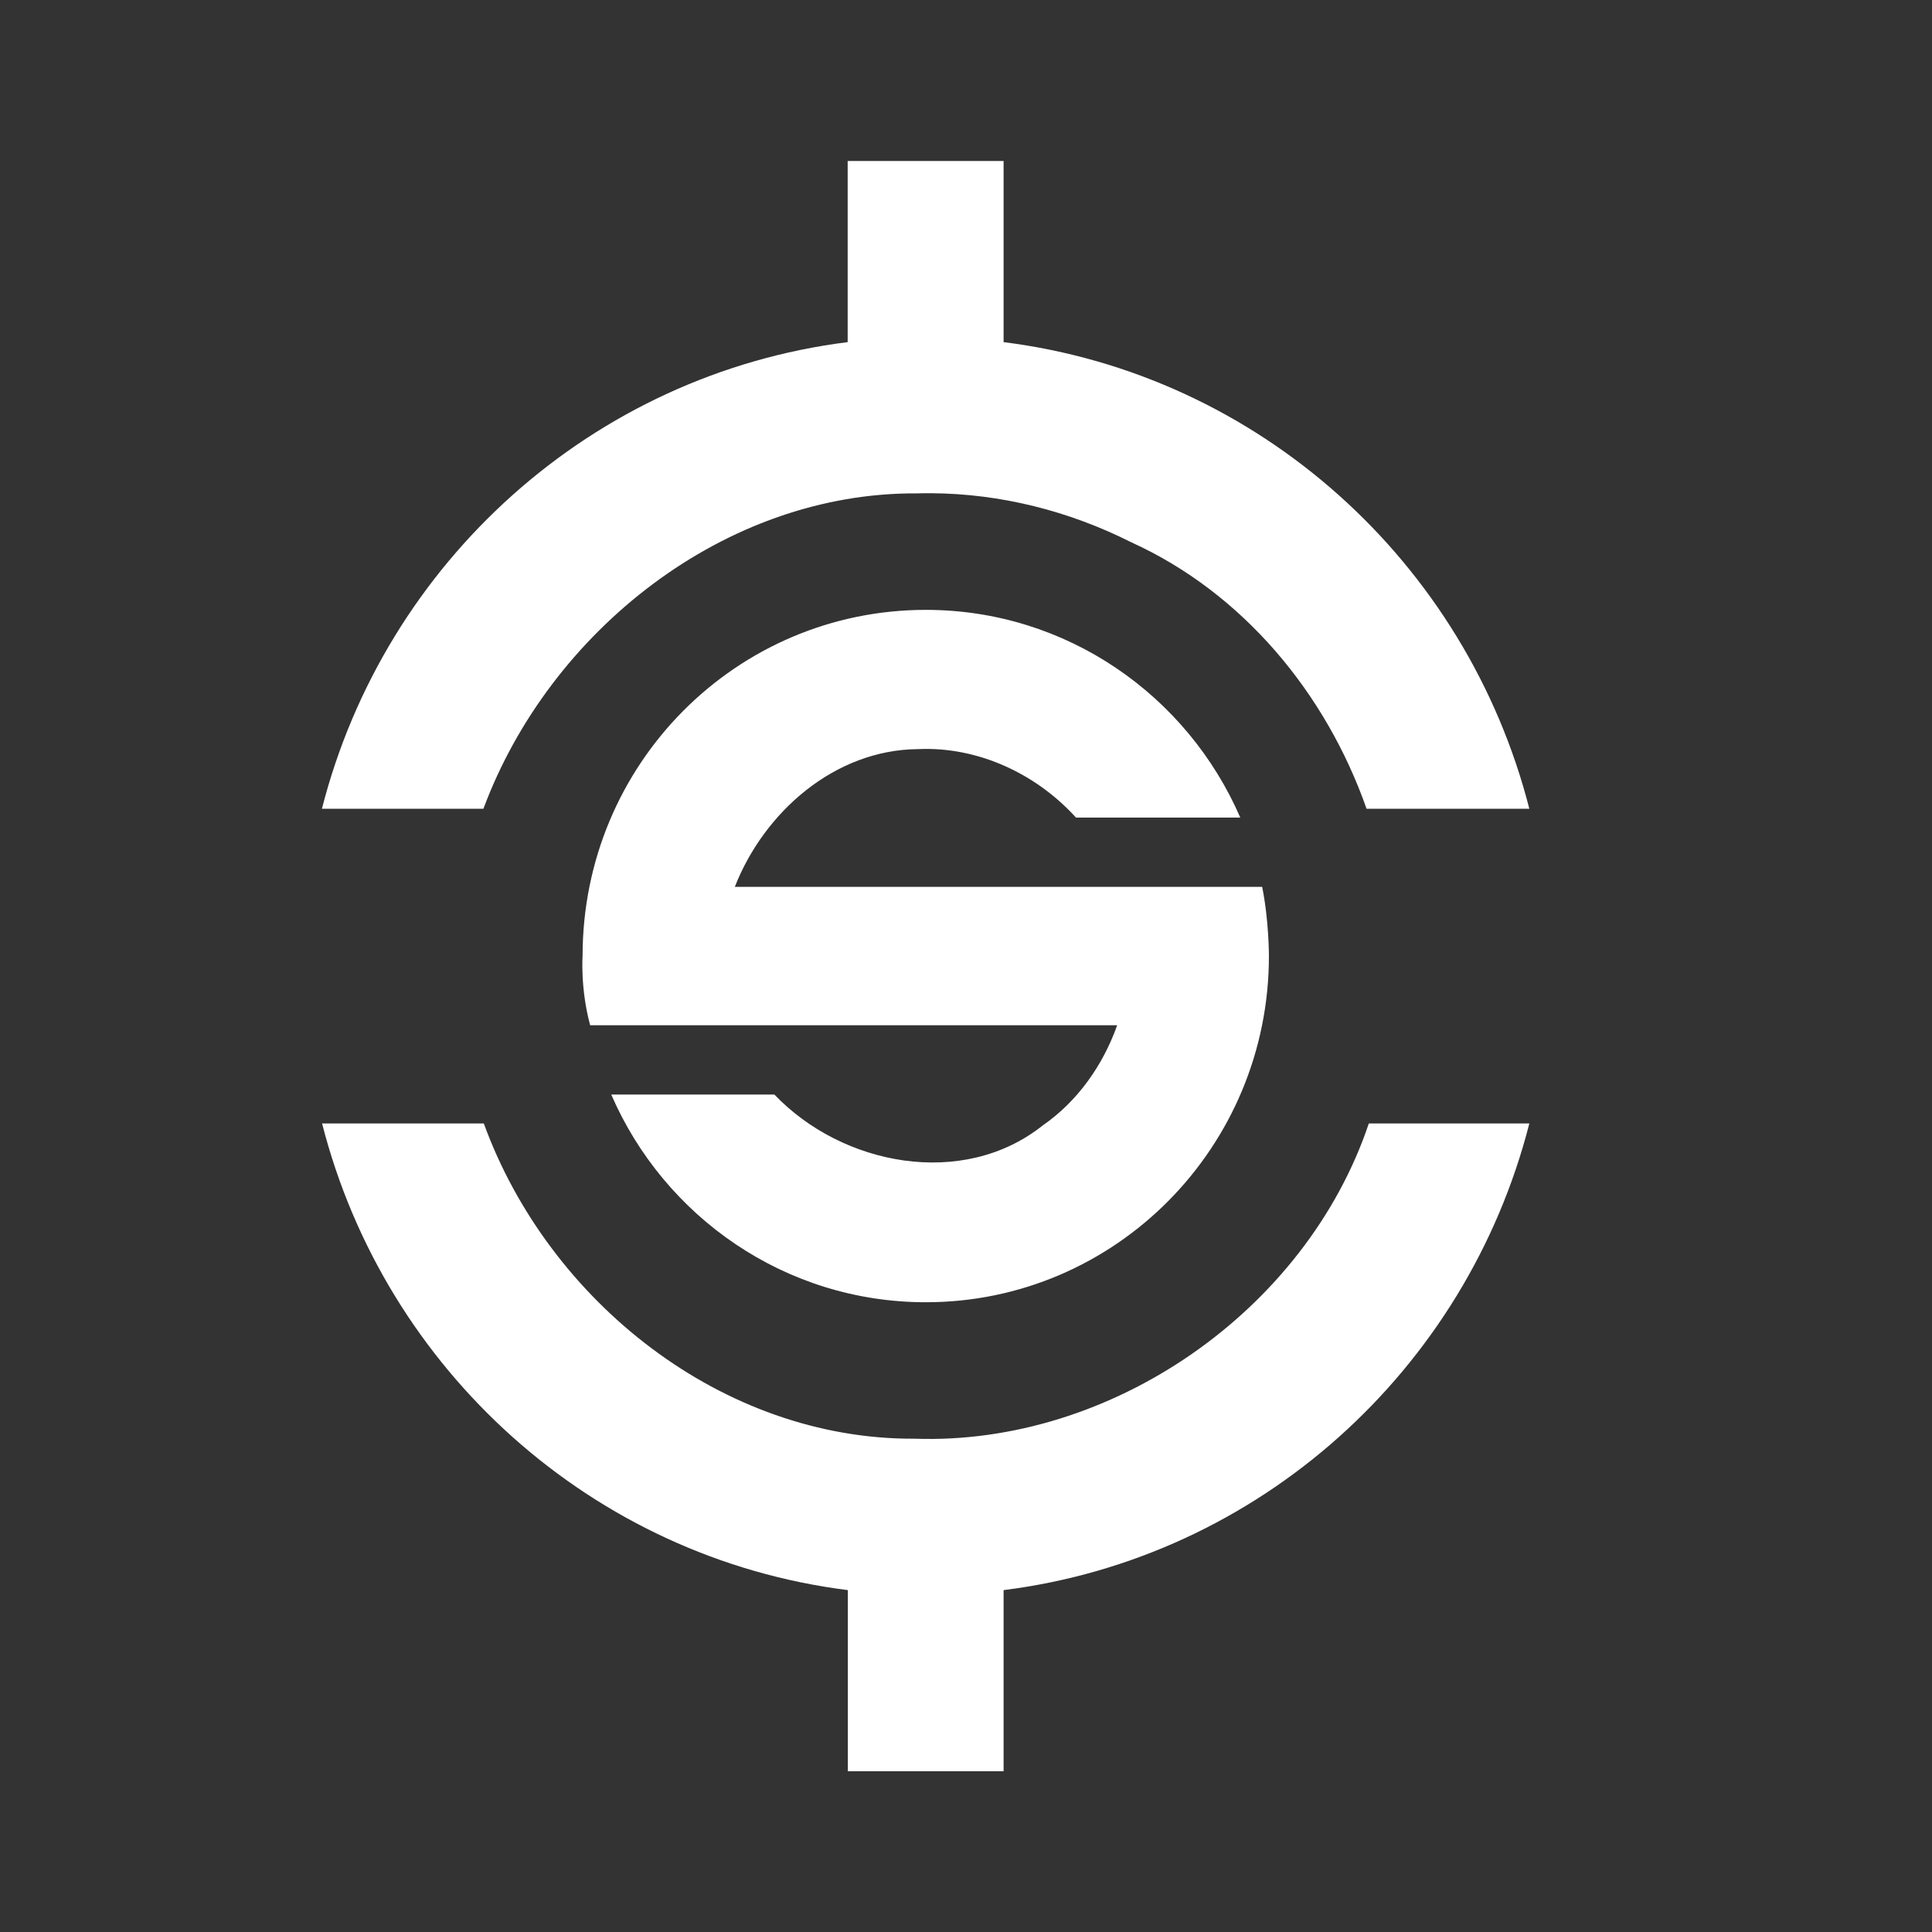 <?xml version="1.0"?>
<svg xmlns="http://www.w3.org/2000/svg" width="24" version="1.1" height="24" viewBox="0 0 24 24" id="svg2">
 <rect x="0" y="0" width="24" height="24" fill="#333333" stroke="none"/>
 <defs id="defs10">
  <style type="text/css" id="current-color-scheme">
   .ColorScheme-Text { color:#5c616c; } .ColorScheme-Highlight { color:#5294e2; } .ColorScheme-ButtonBackground { color:#ffffff; }
  </style>
 </defs>
 <g transform="translate(-593 -931.27)" id="g4">
  <path style="fill:currentColor" d="m603.53 933.27v2.25c-3.173 0.399-5.75 2.734-6.531 5.797h2.006c0.823-2.211 3.004-3.934 5.387-3.918 0.058-0.002 0.116-0.002 0.174-0.002 0.865 0.005 1.716 0.221 2.486 0.609 1.388 0.63 2.42 1.876 2.924 3.311h2.022c-0.782-3.063-3.358-5.398-6.531-5.797v-2.25h-1.935zm0.971 5.576c-2.355 0-4.264 1.916-4.264 4.301 0 0-0.029 0.403 0.094 0.859h6.547c-0.177 0.498-0.493 0.946-0.924 1.244-0.99 0.789-2.49 0.502-3.334-0.383h-2.027c0.658 1.518 2.16 2.58 3.908 2.58 2.355 0 4.262-1.926 4.262-4.301 0 0 0.001-0.441-0.084-0.859h-6.551c0.369-0.94 1.249-1.702 2.272-1.711 0.051-0.002 0.103-0.003 0.154-0.002 0.686 0.014 1.35 0.342 1.812 0.852h2.041c-0.658-1.518-2.159-2.58-3.906-2.58zm-7.5 6.38c0.782 3.063 3.358 5.398 6.531 5.797v2.25h1.935v-2.25c3.173-0.399 5.75-2.734 6.531-5.797h-1.994c-0.783 2.329-3.201 4.003-5.646 3.916-2.381 0.012-4.542-1.703-5.348-3.916h-2.01z" id="path6" class="ColorScheme-ButtonBackground"/>
 </g>
</svg>
